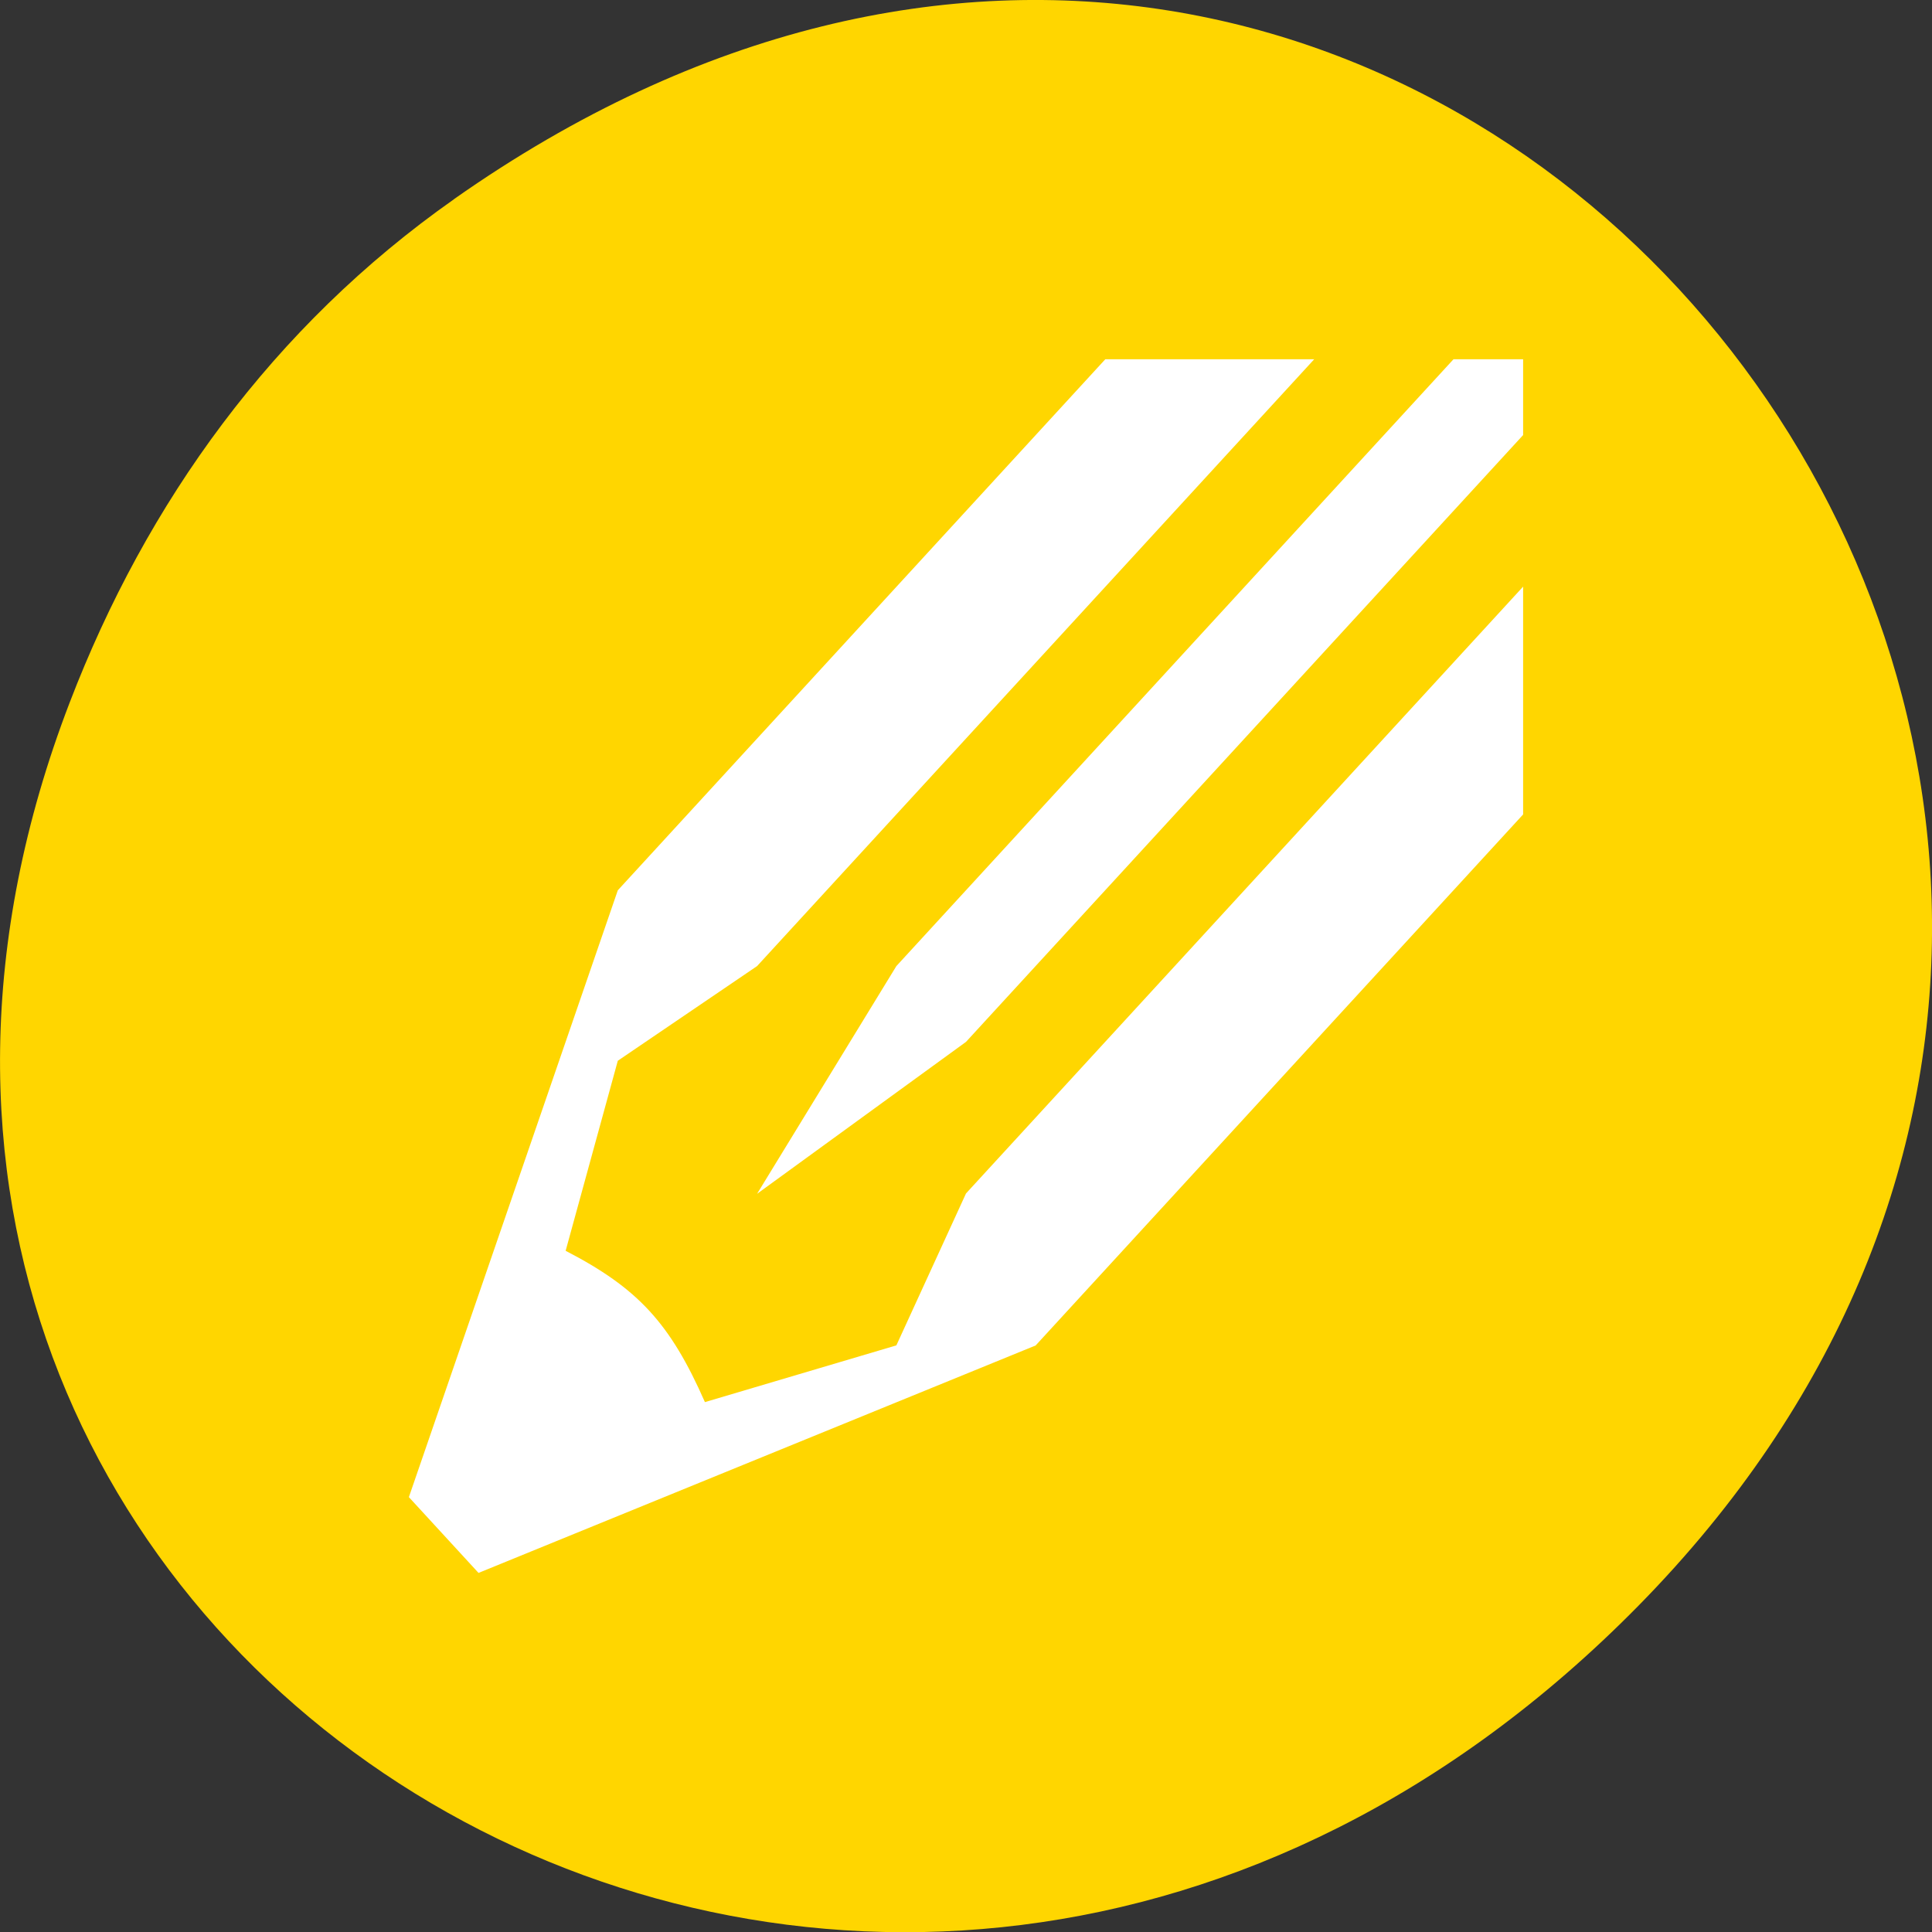 <svg xmlns="http://www.w3.org/2000/svg" viewBox="0 0 22 22"><rect x="0" y="0" width="22" height="22" fill="#333333" stroke="none"/><path d="m 5.172 2.266 c 11.25 -7.91 22.652 6.699 13.484 16.02 c -8.641 8.781 -22.059 0.641 -17.863 -10.285 c 0.875 -2.281 2.312 -4.281 4.379 -5.734" style="fill:#ffd600"/><path d="m 8.621 13.594 l 2.379 -1.73 l 6.344 -6.91 v -0.863 h -0.793 l -6.344 6.91 m -2.18 4.965 c -0.395 -0.898 -0.762 -1.297 -1.586 -1.723 l 0.594 -2.164 l 1.586 -1.078 l 6.344 -6.91 h -2.379 l -5.551 6.047 l -2.379 6.91 l 0.793 0.863 l 6.344 -2.59 l 5.551 -6.047 v -2.594 l -6.344 6.91 l -0.793 1.73" style="fill:#fff"/></svg>